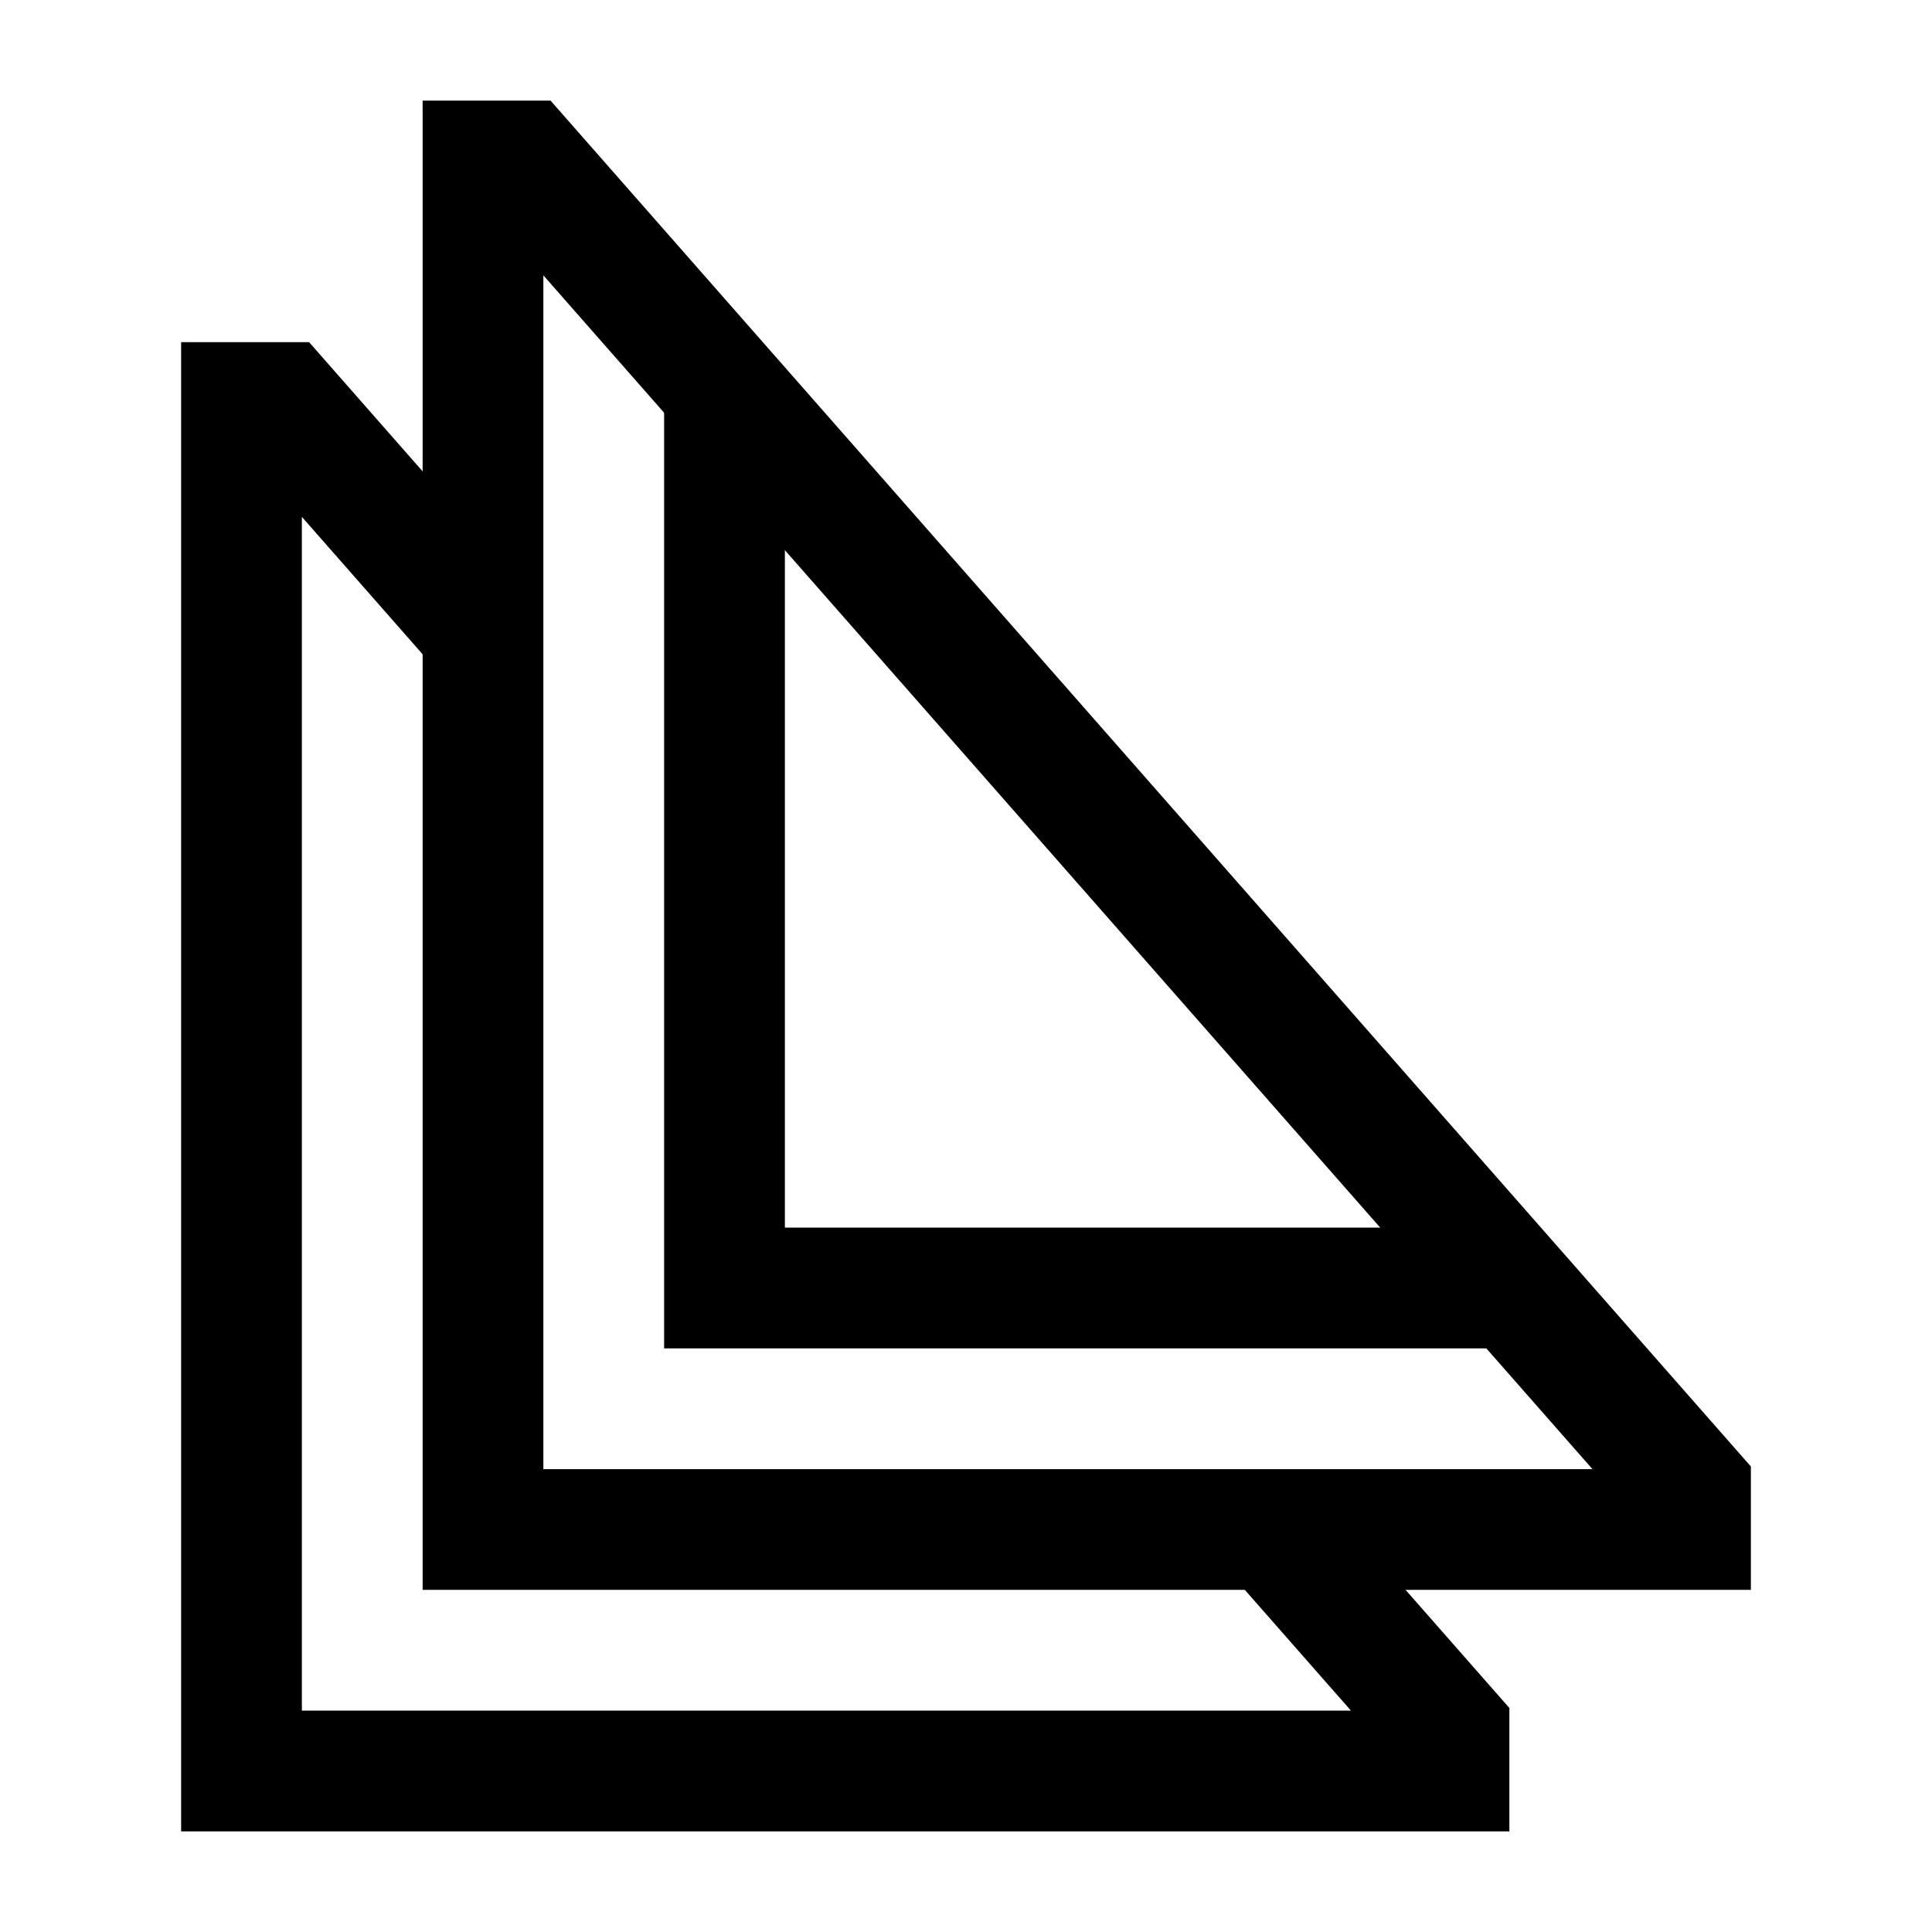 <svg width="24" height="24" viewBox="0 0 24 24" fill="none" xmlns="http://www.w3.org/2000/svg">
    <path d="M6 19H21V18.5L6.5 2H6V19Z" stroke="currentColor" stroke-width="1.5"/>
    <path d="M16 19.224L18 21.5V22H3V5H3.5L6 7.845" stroke="currentColor" stroke-width="1.5"/>
    <path d="M9 5V16H19" stroke="currentColor" stroke-width="1.5"/>
</svg>
